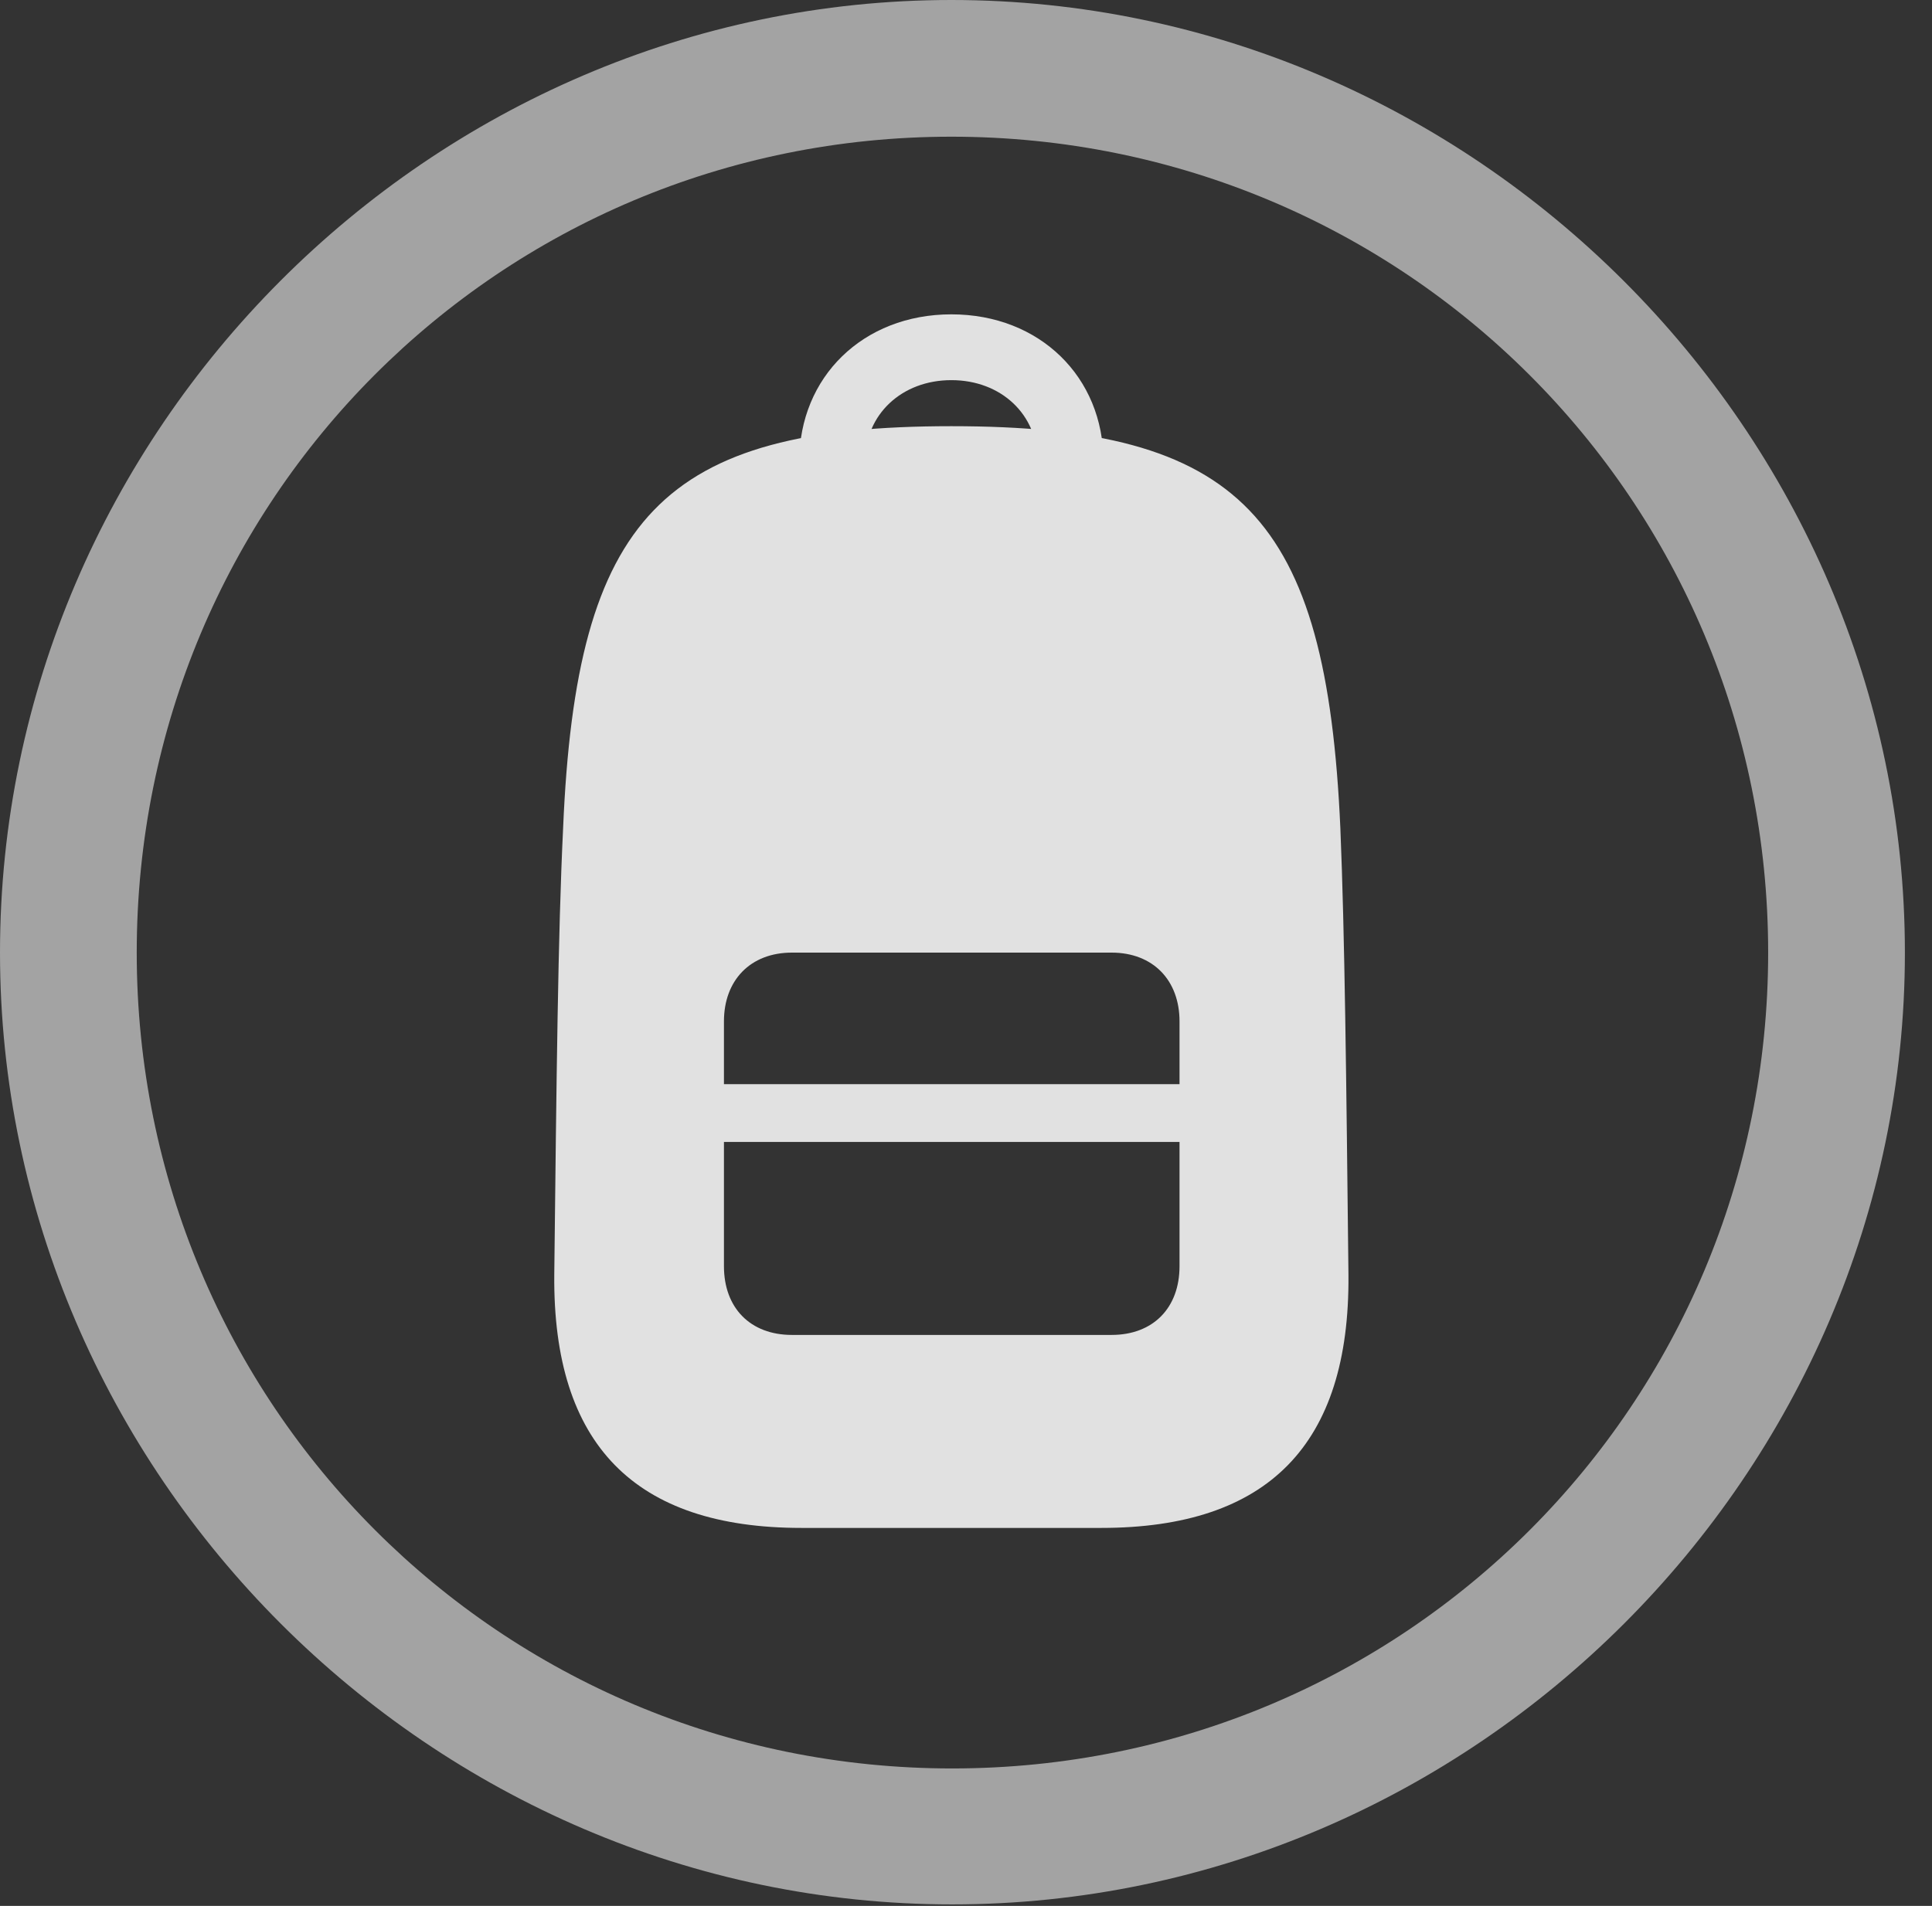 <?xml version="1.0" encoding="UTF-8"?>
<!--Generator: Apple Native CoreSVG 232.5-->
<!DOCTYPE svg
PUBLIC "-//W3C//DTD SVG 1.1//EN"
       "http://www.w3.org/Graphics/SVG/1.1/DTD/svg11.dtd">
<svg version="1.1" xmlns="http://www.w3.org/2000/svg" xmlns:xlink="http://www.w3.org/1999/xlink" width="25.801" height="25.459">
 <rect width="100%" height="100%" fill="#333333" stroke="none"/>
 <g>
  <rect height="25.459" opacity="0" width="25.801" x="0" y="0"/>
  <path d="M12.715 25.439C19.678 25.439 25.439 19.678 25.439 12.725C25.439 5.762 19.668 0 12.705 0C5.752 0 0 5.762 0 12.725C0 19.678 5.762 25.439 12.715 25.439ZM12.715 23.623C6.68 23.623 1.826 18.76 1.826 12.725C1.826 6.68 6.67 1.826 12.705 1.826C18.75 1.826 23.613 6.68 23.613 12.725C23.613 18.76 18.76 23.623 12.715 23.623Z" fill="#ffffff" fill-opacity="0.55"/>
  <path d="M10.703 20.41L14.707 20.41C16.934 20.41 18.027 19.297 18.008 17.031C17.979 14.404 17.959 12.49 17.9 11.065C17.715 6.895 16.572 5.693 12.705 5.693C8.848 5.693 7.695 6.895 7.52 11.065C7.451 12.49 7.432 14.404 7.402 17.031C7.383 19.297 8.477 20.41 10.703 20.41ZM10.576 17.832C10.02 17.832 9.668 17.471 9.668 16.914L9.668 13.643C9.668 13.096 10.02 12.725 10.576 12.725L14.844 12.725C15.4 12.725 15.752 13.096 15.752 13.643L15.752 16.914C15.752 17.471 15.4 17.832 14.844 17.832ZM9.668 15.254L15.752 15.254L15.752 14.482L9.668 14.482ZM12.705 4.199C11.523 4.199 10.674 5.039 10.674 6.162L11.553 6.162C11.553 5.537 12.041 5.078 12.705 5.078C13.369 5.078 13.857 5.537 13.857 6.162L14.736 6.162C14.736 5.039 13.887 4.199 12.705 4.199Z" fill="#ffffff" fill-opacity="0.85"/>
 </g>
</svg>
